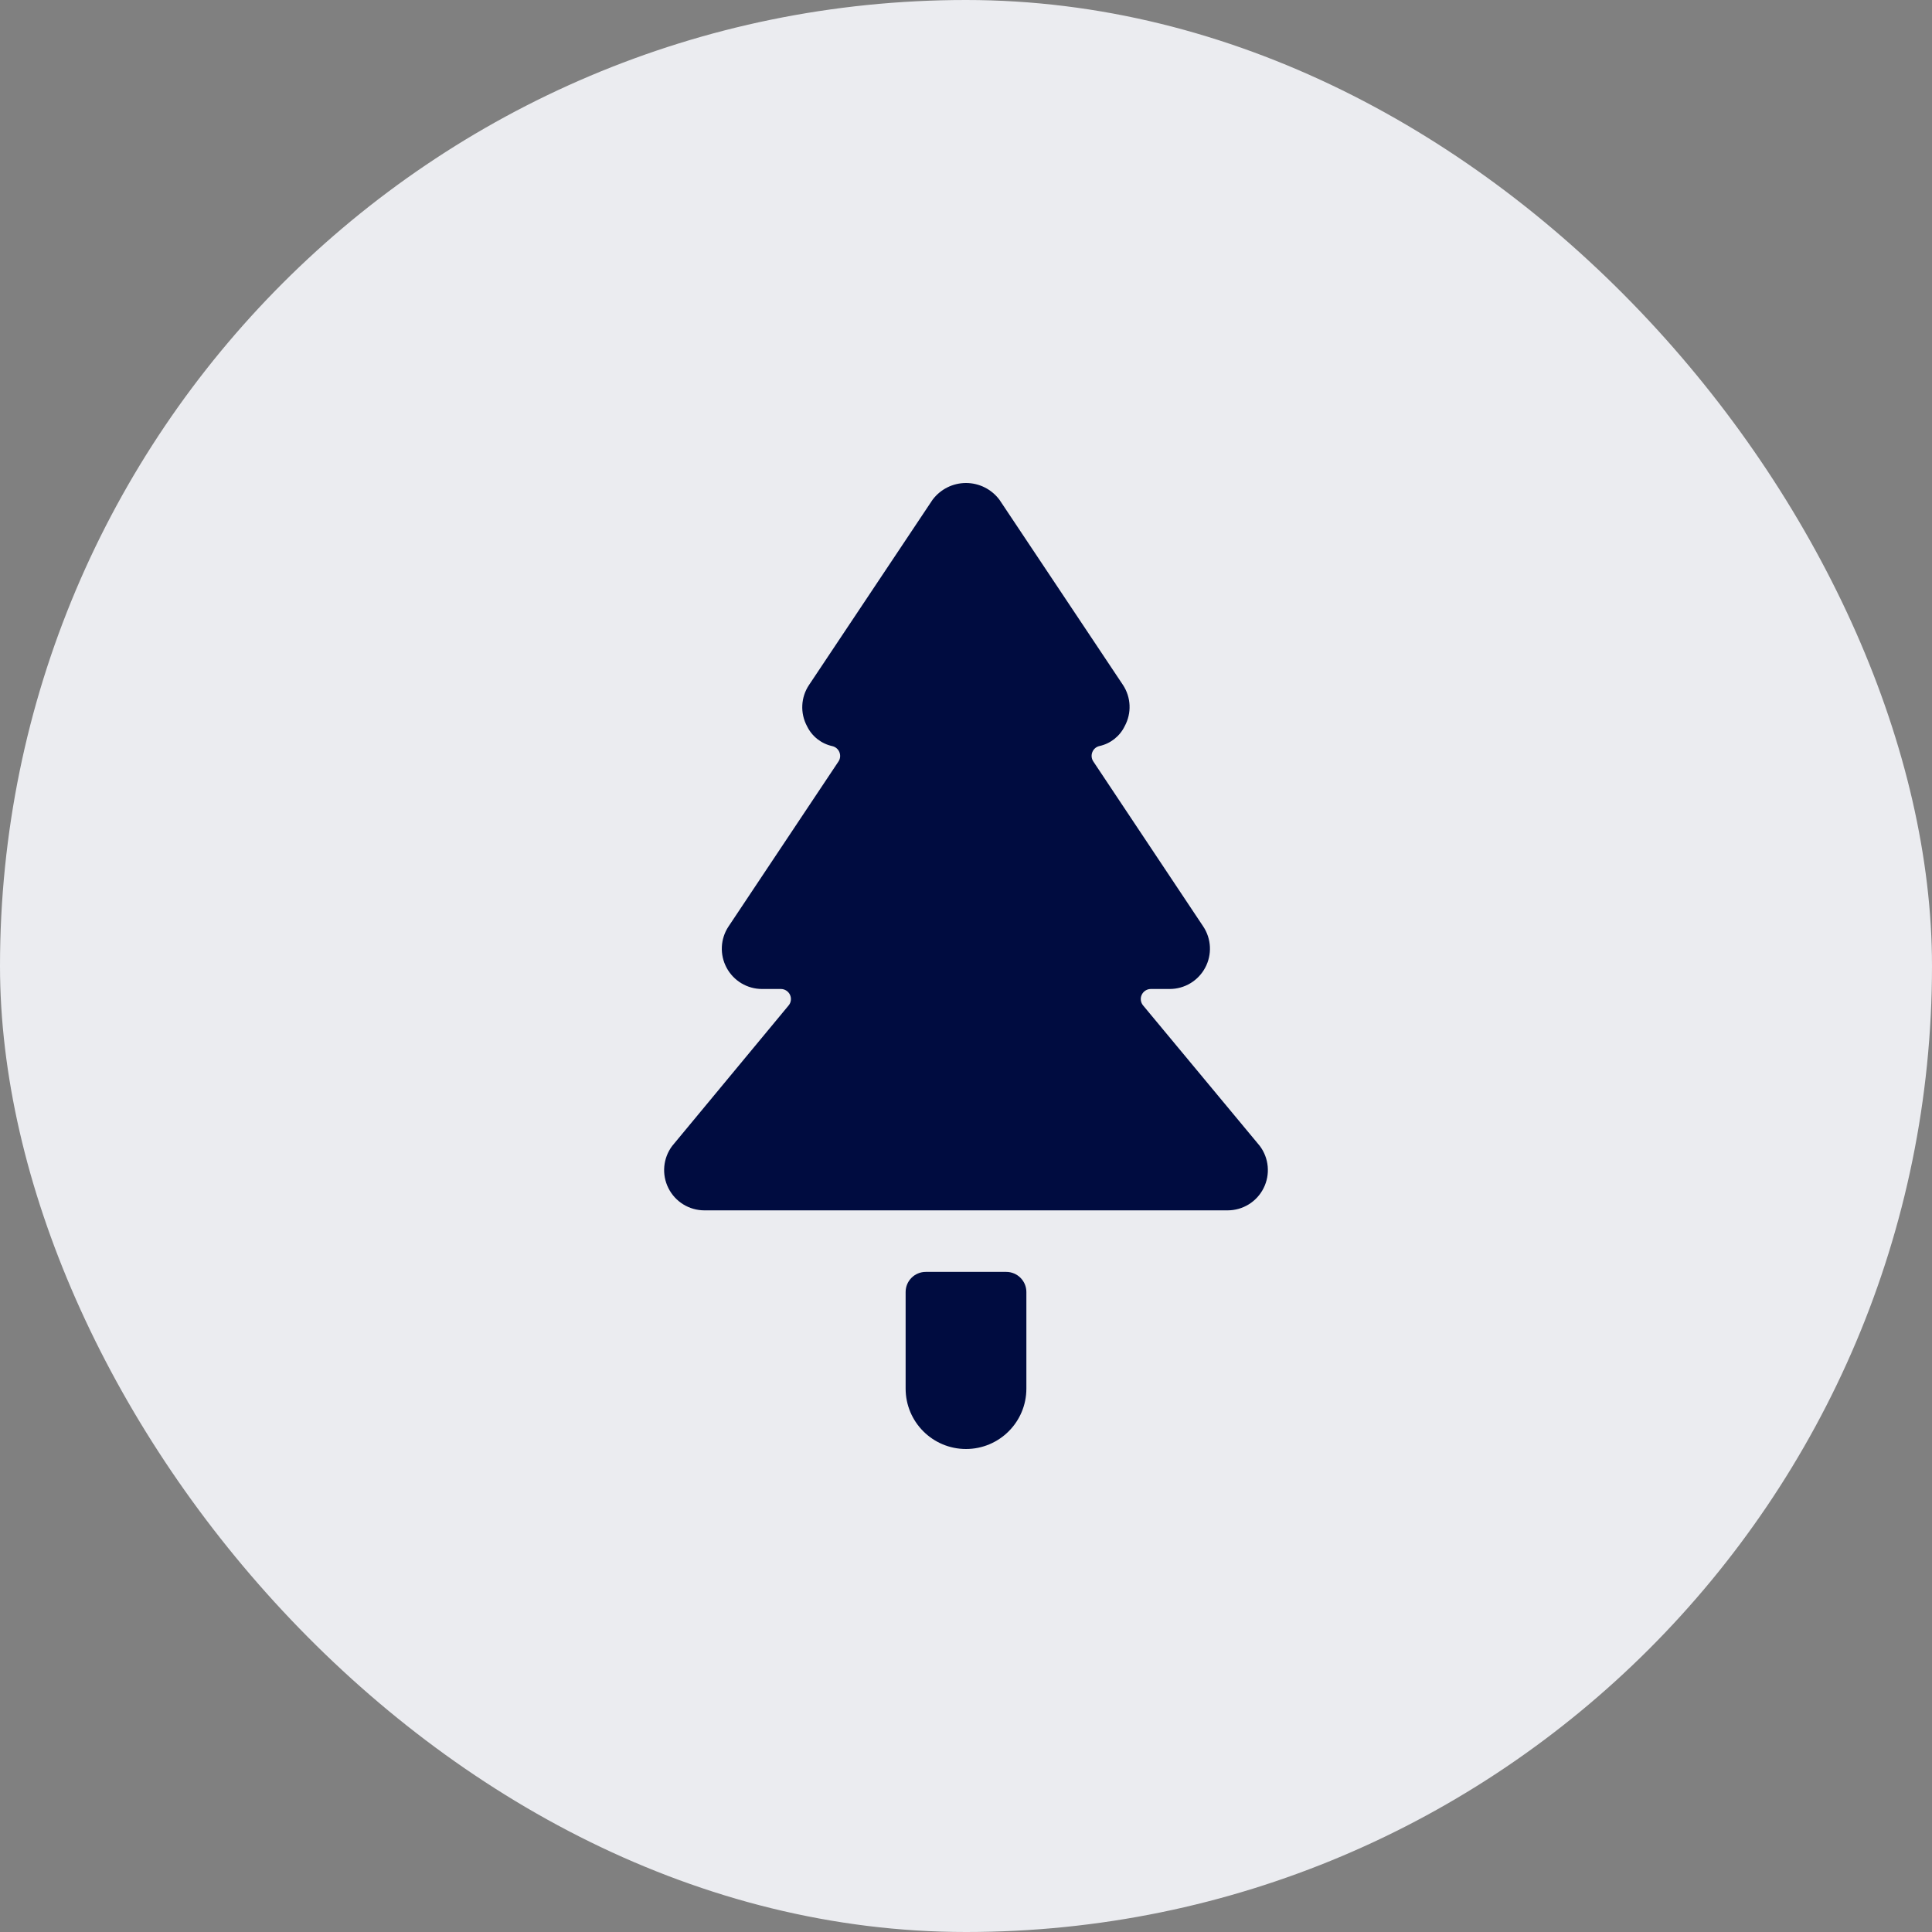 <svg width="48" height="48" viewBox="0 0 48 48" fill="none" xmlns="http://www.w3.org/2000/svg">
<rect x="0" y="0" width="48" height="48" fill="#808080" stroke="none"/>
<rect width="48" height="48" rx="24" fill="#EBECF0"/>
<path d="M25 31.6H23C22.724 31.6 22.5 31.824 22.5 32.1V34.5C22.5 35.328 23.172 36 24 36C24.828 36 25.5 35.328 25.5 34.5V32.1C25.5 31.824 25.276 31.6 25 31.6Z" fill="#000C40"/>
<path d="M31.3 28.471L28.4 24.98C28.338 24.906 28.325 24.802 28.366 24.715C28.408 24.627 28.496 24.571 28.593 24.571H29.062C29.43 24.571 29.768 24.368 29.942 24.043C30.116 23.719 30.098 23.325 29.894 23.018L27.163 18.918C27.117 18.849 27.108 18.763 27.139 18.686C27.169 18.61 27.235 18.553 27.316 18.535C27.59 18.475 27.821 18.293 27.943 18.041C28.119 17.718 28.102 17.325 27.9 17.018L24.832 12.418C24.636 12.155 24.328 12 24 12C23.672 12 23.364 12.155 23.168 12.418L20.1 17.018C19.895 17.324 19.876 17.719 20.051 18.043C20.173 18.295 20.404 18.477 20.678 18.537C20.758 18.555 20.825 18.612 20.855 18.688C20.886 18.765 20.877 18.852 20.831 18.92L18.1 23.018C17.896 23.325 17.878 23.719 18.052 24.043C18.226 24.368 18.564 24.571 18.932 24.571H19.4C19.497 24.571 19.585 24.627 19.627 24.715C19.668 24.802 19.655 24.906 19.593 24.98L16.7 28.471C16.473 28.774 16.436 29.179 16.606 29.518C16.775 29.857 17.121 30.071 17.5 30.071H30.5C30.879 30.071 31.225 29.857 31.394 29.518C31.564 29.179 31.527 28.774 31.3 28.471Z" fill="#000C40"/>
</svg>
